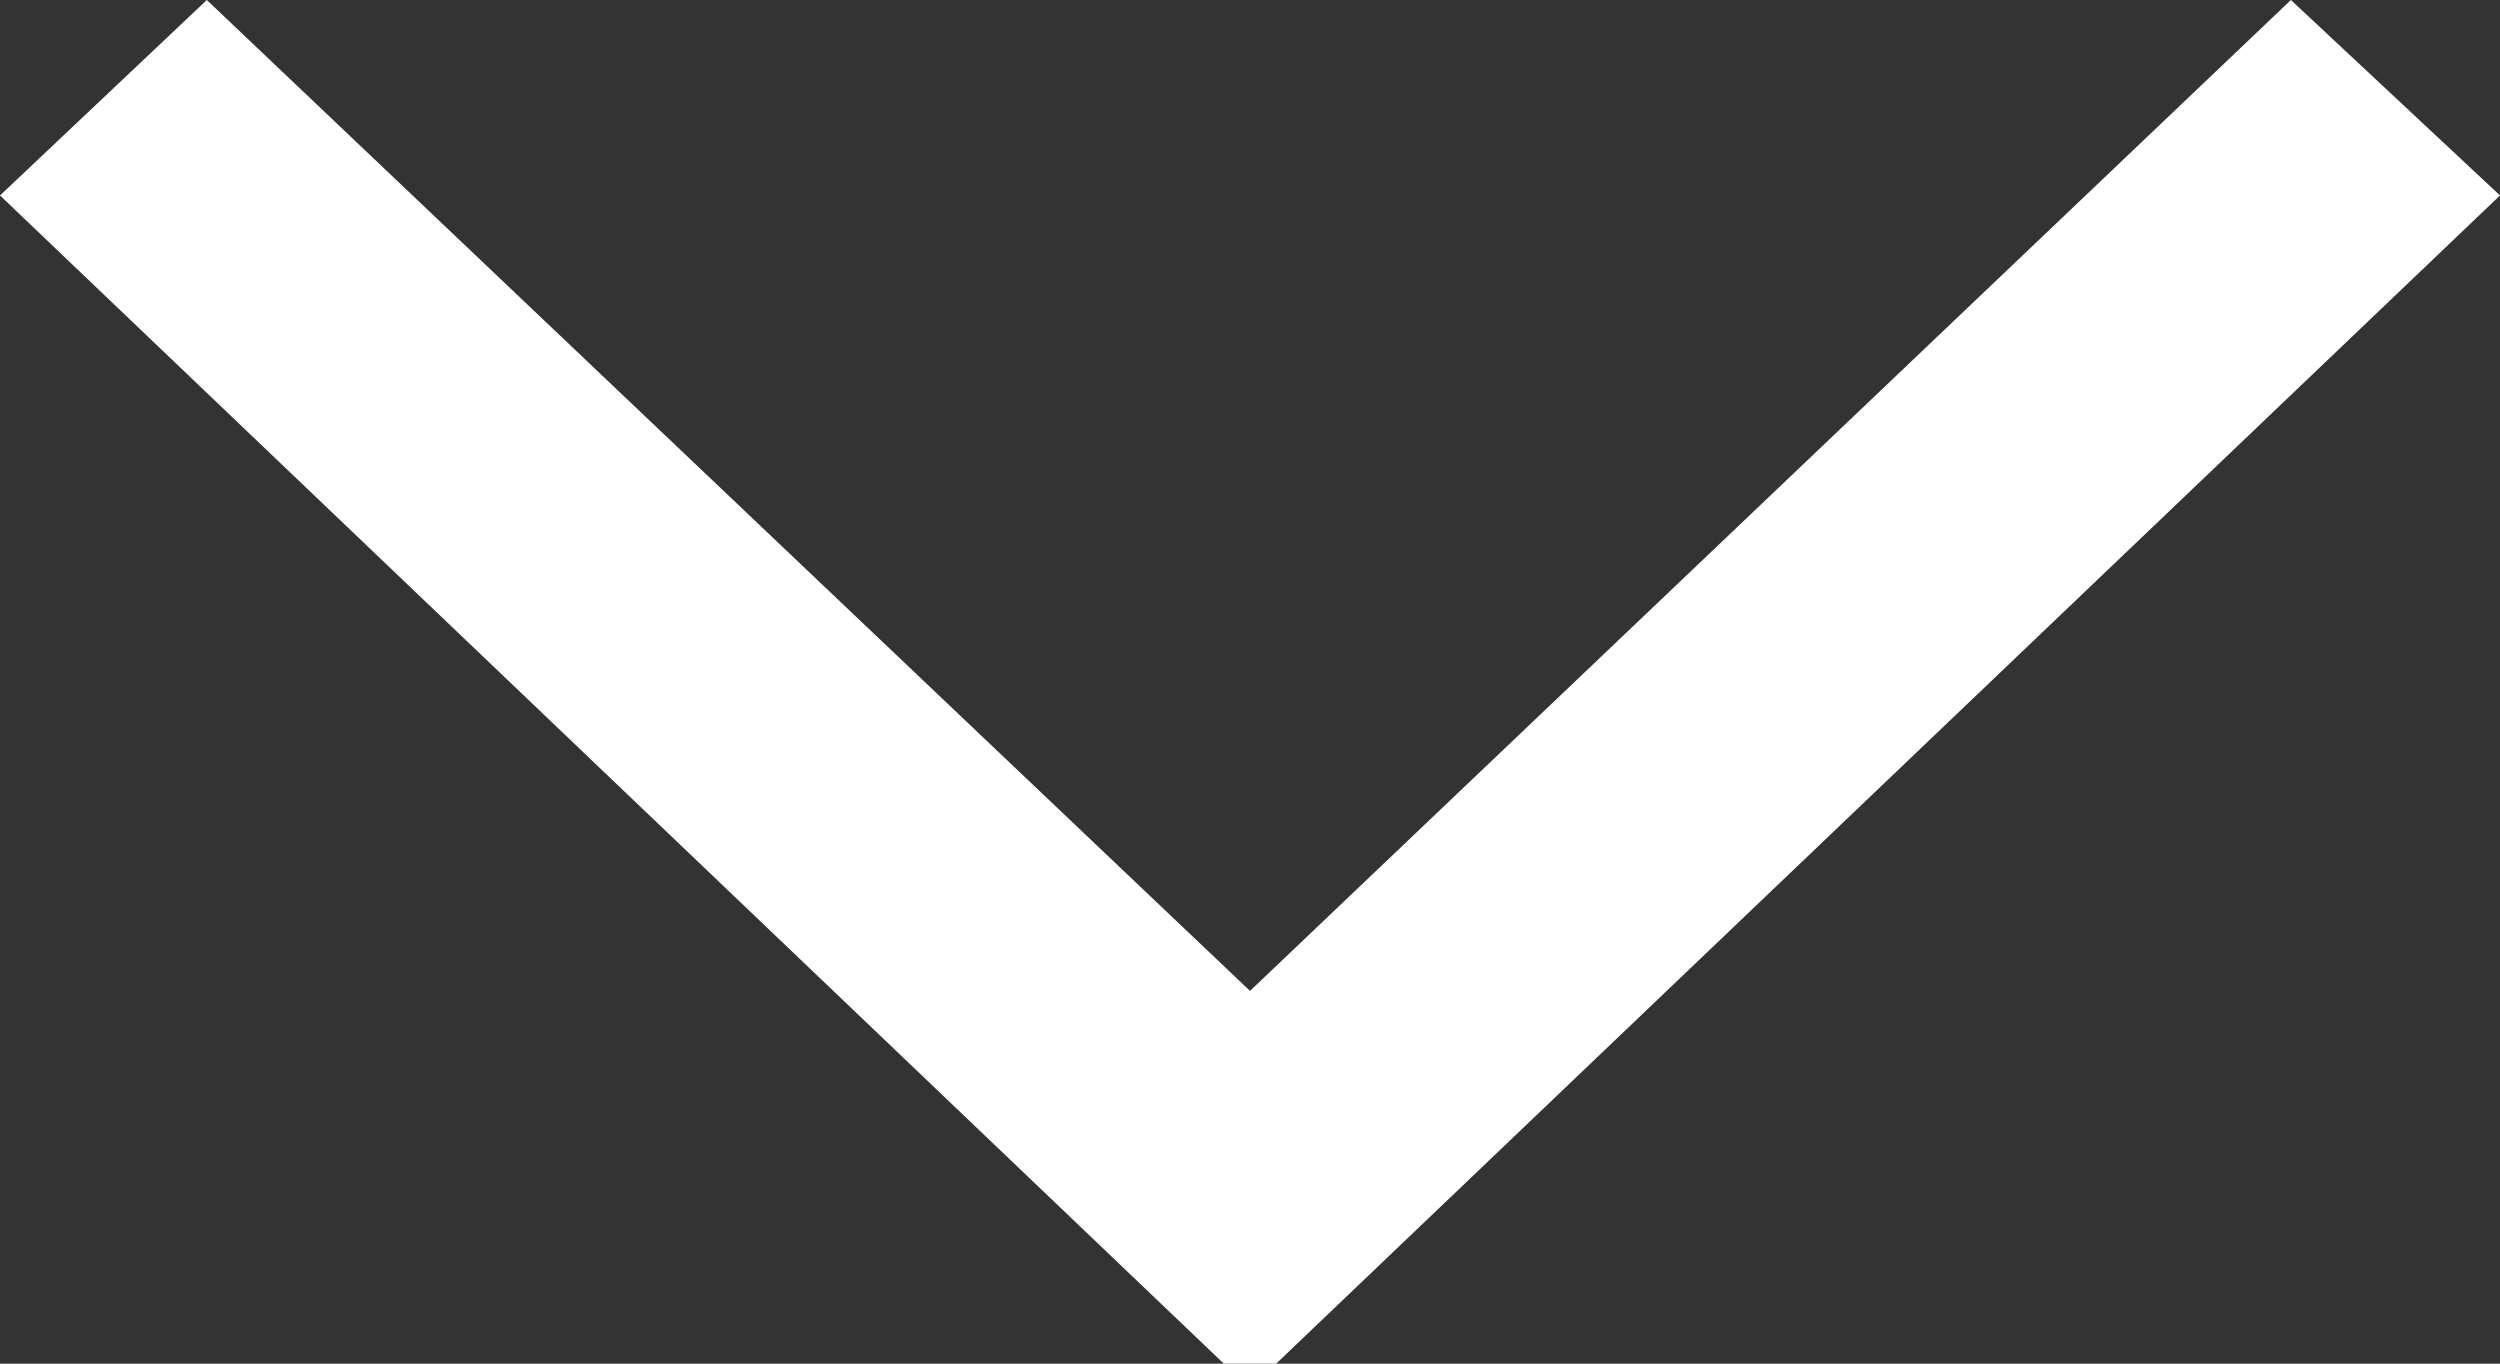 <svg xmlns="http://www.w3.org/2000/svg" width="11" height="6"><rect width="100%" height="100%" fill="#333333" stroke="none"/><path fill="#fff" d="M10.08 0 5.5 4.36 0.91 0 0 0.86 5.5 6.11 11 0.86z"/></svg>